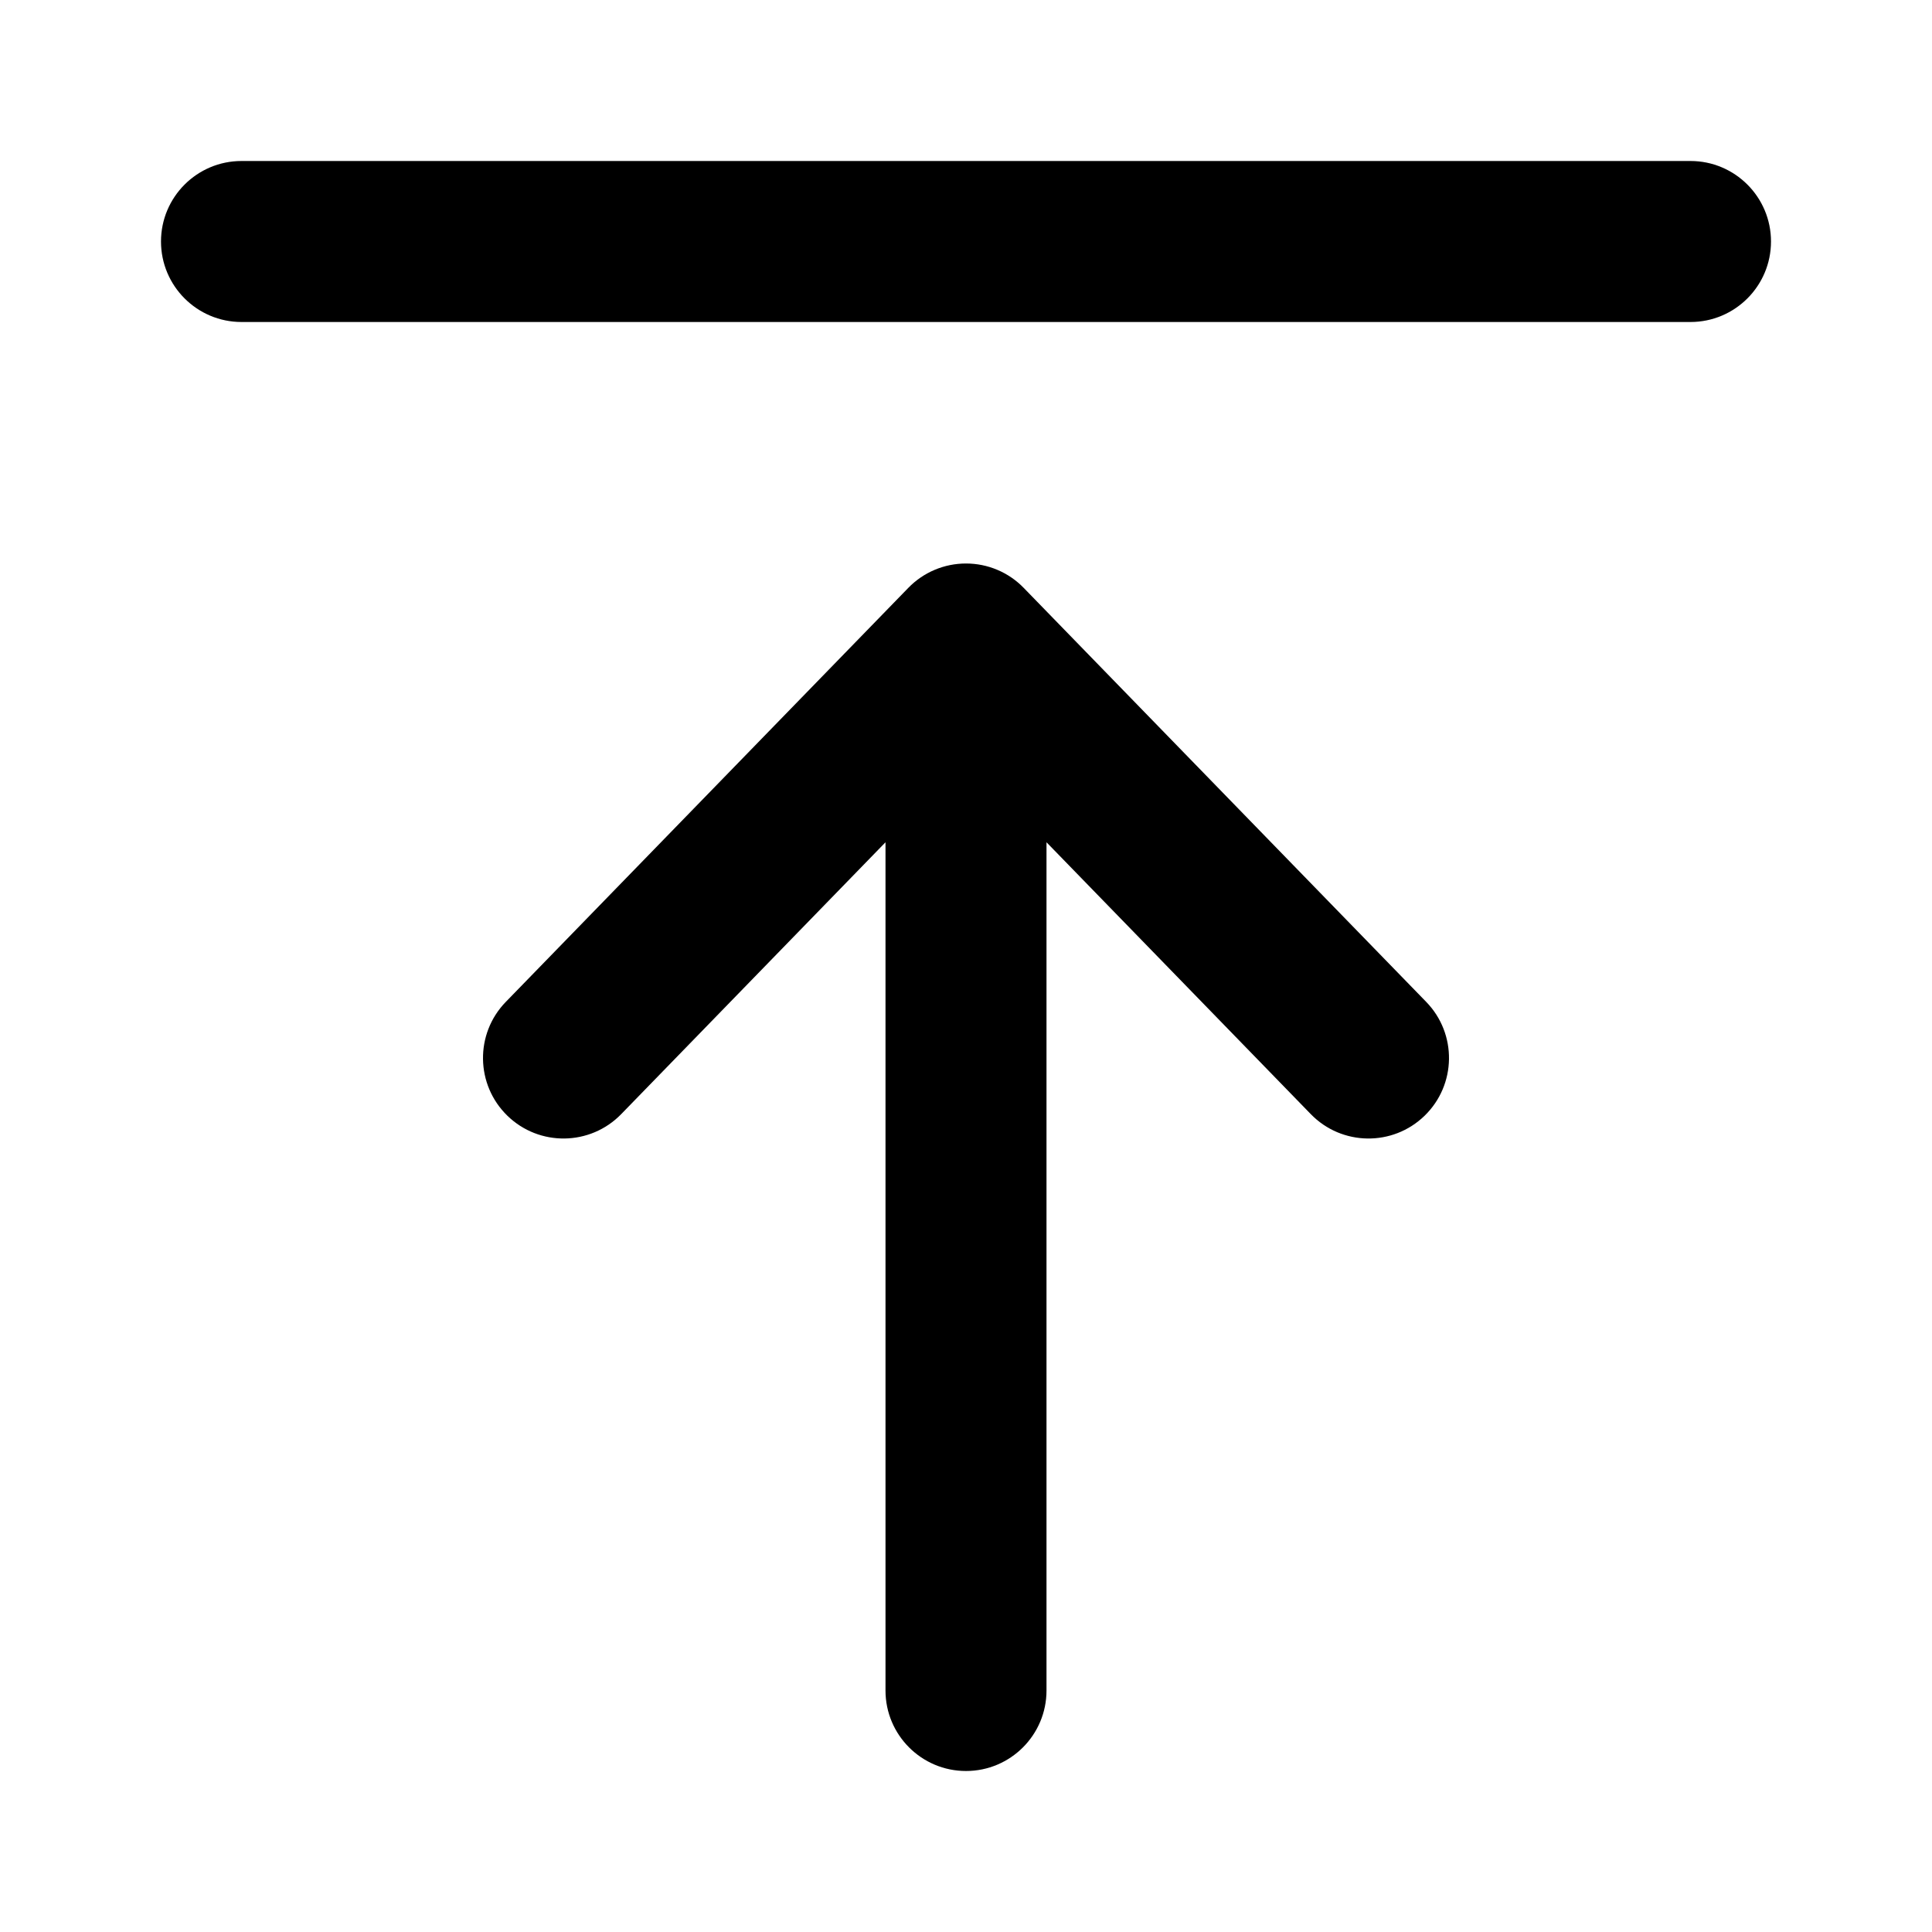 <svg width="24" height="24" viewBox="0 0 24 24" fill="none" xmlns="http://www.w3.org/2000/svg">
    <path fill-rule="evenodd" clip-rule="evenodd" d="M12 22C11.448 22 11 21.552 11 21L11 10.463L7.717 13.84C7.332 14.236 6.699 14.245 6.303 13.86C5.907 13.475 5.898 12.842 6.283 12.446L11.283 7.303C11.471 7.109 11.73 7 12 7C12.27 7 12.529 7.109 12.717 7.303L17.717 12.446C18.102 12.842 18.093 13.475 17.697 13.86C17.301 14.245 16.668 14.236 16.283 13.84L13 10.463L13 21C13 21.552 12.552 22 12 22Z" fill="#000"></path>
    <path d="M21 4L3 4C2.448 4 2 3.552 2 3C2 2.448 2.448 2 3 2L21 2C21.552 2 22 2.448 22 3C22 3.552 21.552 4 21 4Z" fill="#000"></path>
</svg>